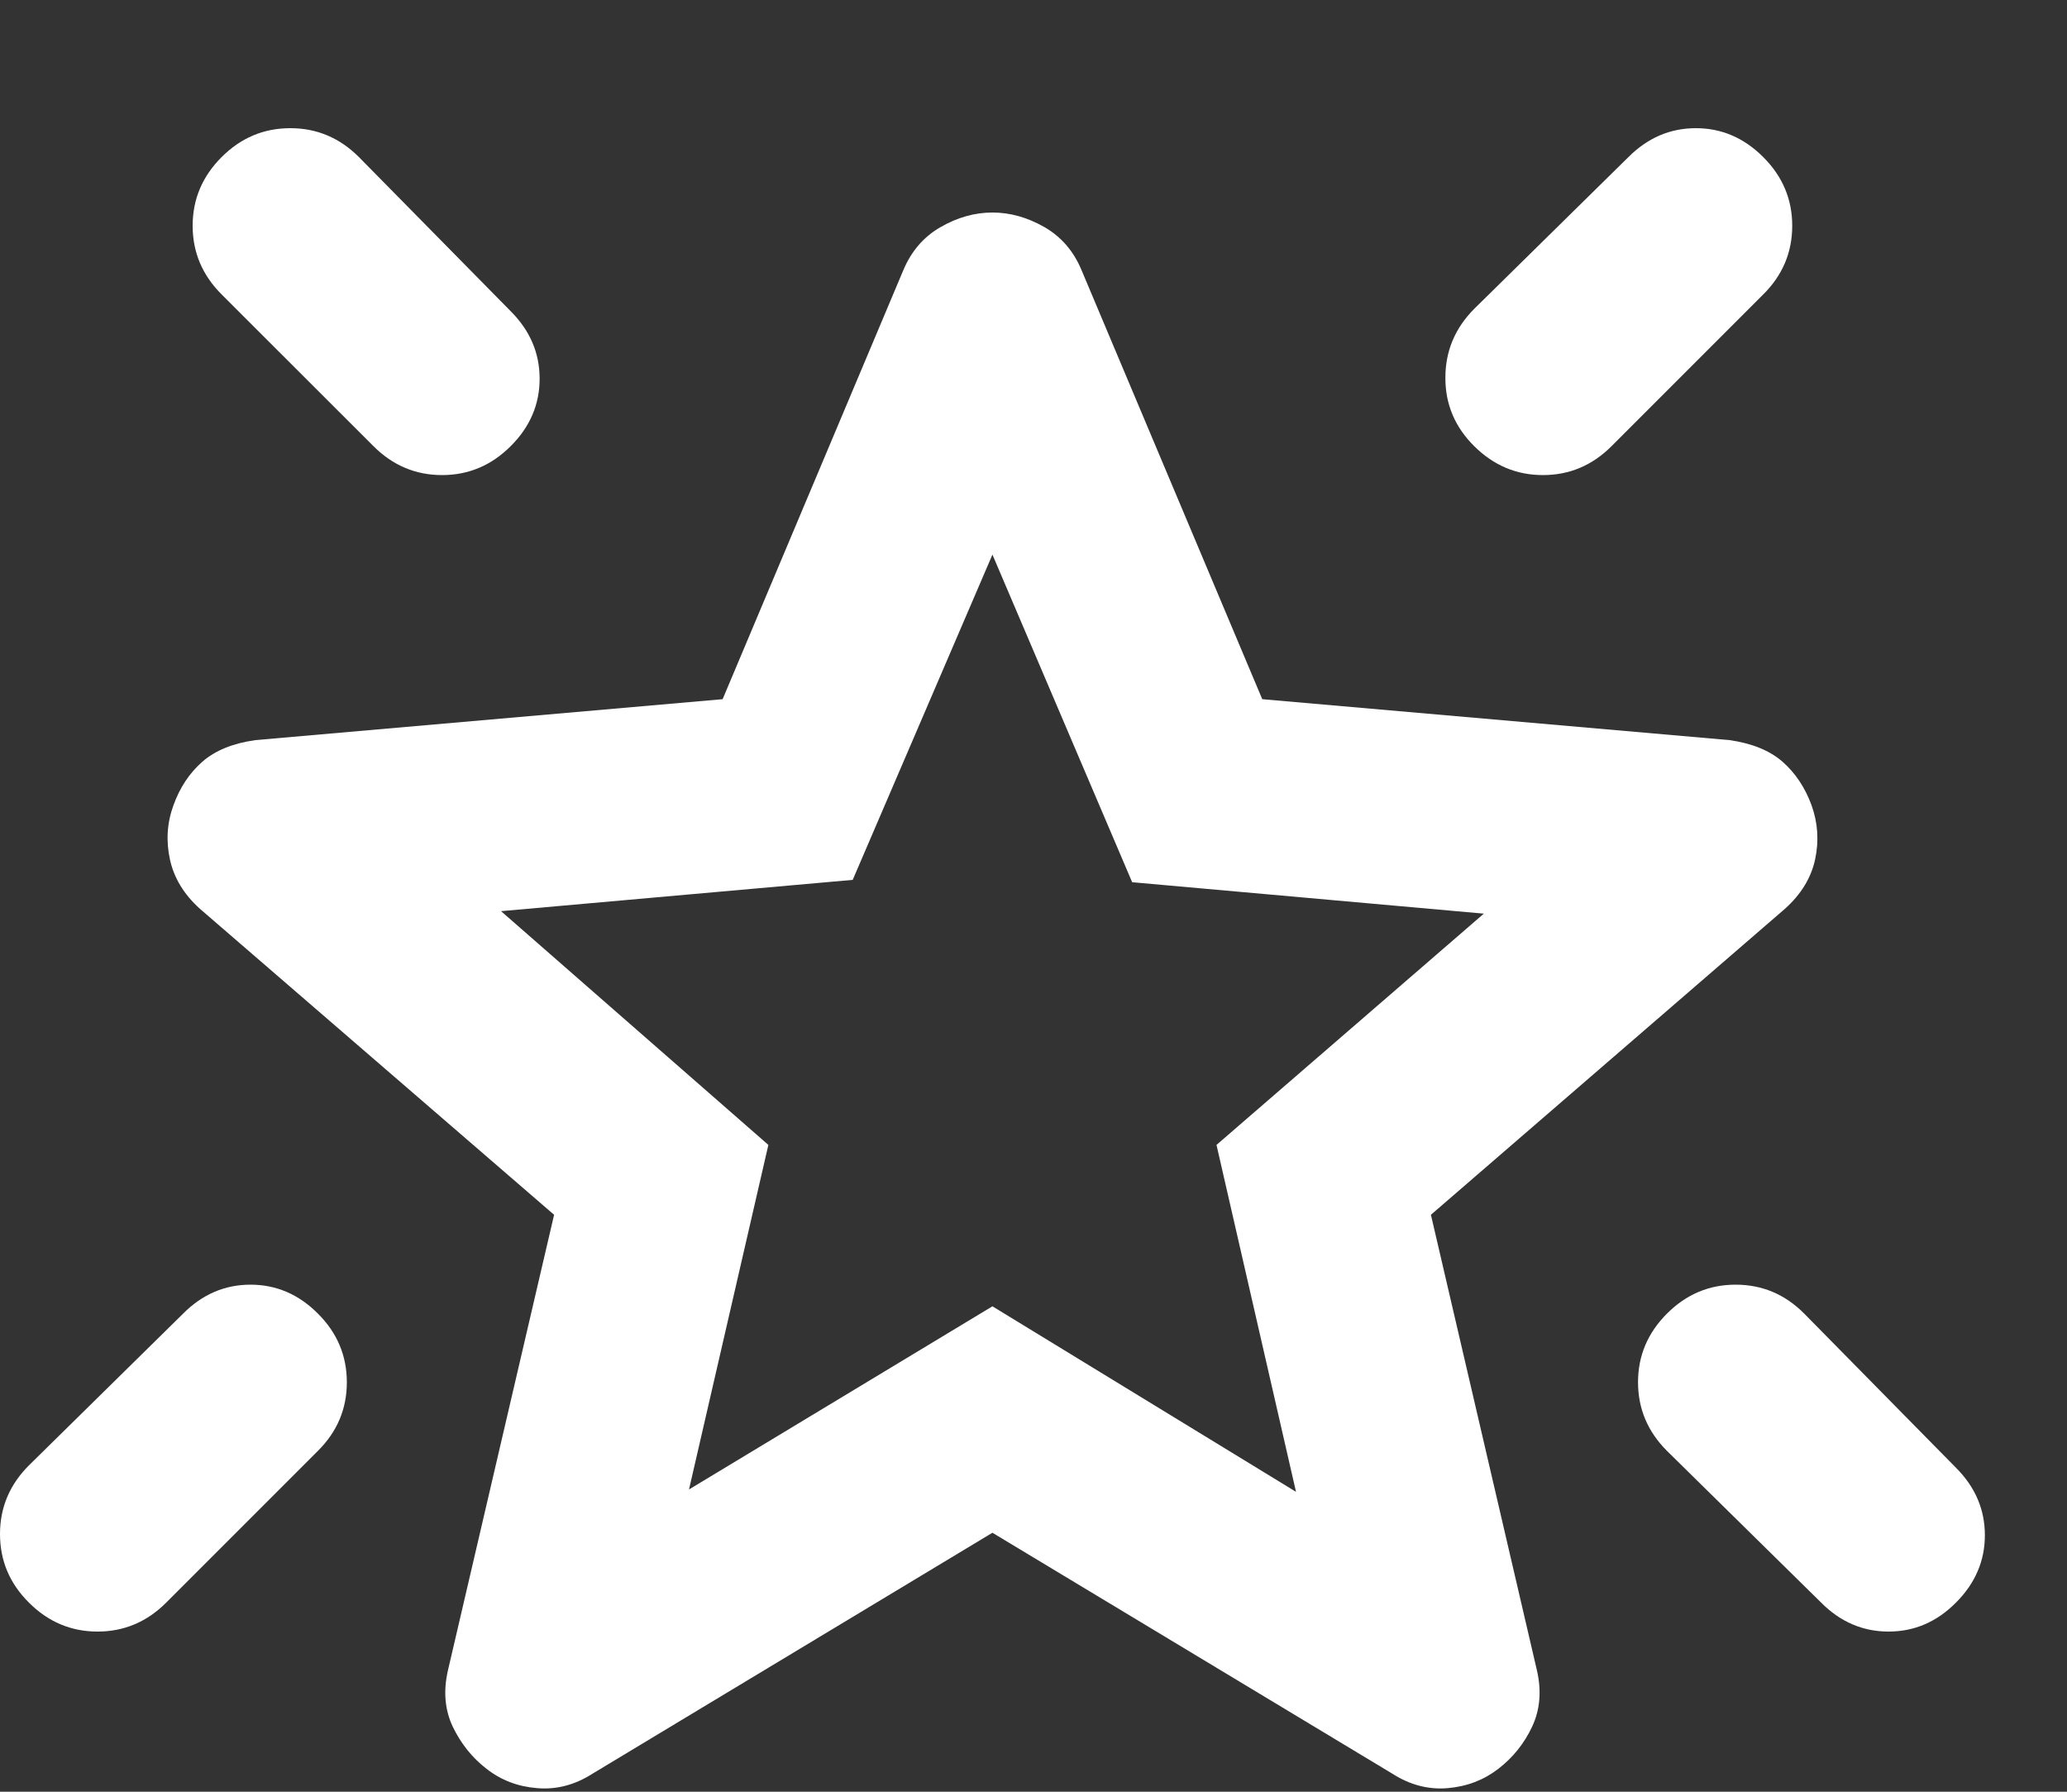 <svg width="15" height="13" viewBox="0 0 15 13" fill="none" xmlns="http://www.w3.org/2000/svg">
<rect x="0" y="0" width="15" height="13" fill="#333333" stroke="none"/>
<path d="M12.097 9.531C12.237 9.391 12.403 9.321 12.595 9.321C12.788 9.321 12.954 9.391 13.093 9.531L14.194 10.649C14.334 10.789 14.404 10.952 14.404 11.139C14.404 11.325 14.334 11.488 14.194 11.628C14.055 11.768 13.892 11.838 13.705 11.838C13.519 11.838 13.355 11.768 13.216 11.628L12.097 10.527C11.957 10.387 11.887 10.221 11.887 10.029C11.887 9.837 11.957 9.671 12.097 9.531ZM12.796 1.14C12.936 1.28 13.006 1.446 13.006 1.638C13.006 1.831 12.936 1.997 12.796 2.136L11.695 3.237C11.555 3.377 11.389 3.447 11.197 3.447C11.005 3.447 10.839 3.377 10.698 3.237C10.558 3.098 10.488 2.932 10.489 2.74C10.489 2.547 10.559 2.381 10.698 2.241L11.817 1.14C11.957 1 12.12 0.93 12.307 0.93C12.493 0.93 12.656 1 12.796 1.14ZM1.608 1.14C1.748 1 1.914 0.93 2.107 0.93C2.299 0.93 2.465 1 2.605 1.14L3.706 2.258C3.846 2.398 3.916 2.561 3.916 2.748C3.916 2.934 3.846 3.098 3.706 3.237C3.566 3.377 3.4 3.447 3.208 3.447C3.016 3.447 2.85 3.377 2.71 3.237L1.608 2.136C1.468 1.996 1.398 1.83 1.398 1.638C1.398 1.446 1.468 1.28 1.608 1.14ZM2.307 9.531C2.447 9.67 2.517 9.837 2.517 10.029C2.517 10.222 2.447 10.388 2.307 10.527L1.206 11.628C1.066 11.768 0.9 11.838 0.708 11.838C0.516 11.838 0.35 11.768 0.21 11.628C0.069 11.488 -0 11.322 2.31536e-06 11.13C0 10.938 0.07 10.772 0.21 10.632L1.329 9.531C1.468 9.391 1.632 9.321 1.818 9.321C2.004 9.321 2.168 9.391 2.307 9.531ZM5 10.807L7.202 9.478L9.405 10.824L8.828 8.307L10.768 6.629L8.216 6.401L7.202 4.024L6.188 6.384L3.636 6.611L5.576 8.307L5 10.807ZM7.202 11.121L4.3 12.869C4.172 12.951 4.038 12.986 3.898 12.974C3.758 12.963 3.636 12.916 3.531 12.834C3.426 12.753 3.345 12.651 3.286 12.529C3.228 12.407 3.216 12.27 3.251 12.118L4.021 8.814L1.451 6.594C1.334 6.489 1.262 6.369 1.233 6.235C1.204 6.101 1.212 5.97 1.259 5.842C1.305 5.714 1.375 5.609 1.468 5.527C1.562 5.445 1.69 5.393 1.853 5.37L5.244 5.073L6.555 1.961C6.614 1.821 6.704 1.717 6.827 1.647C6.949 1.577 7.074 1.542 7.202 1.542C7.33 1.542 7.455 1.577 7.578 1.647C7.7 1.717 7.791 1.821 7.849 1.961L9.16 5.073L12.551 5.37C12.714 5.393 12.843 5.446 12.936 5.527C13.029 5.609 13.099 5.714 13.146 5.842C13.192 5.97 13.201 6.101 13.172 6.236C13.143 6.37 13.07 6.489 12.953 6.594L10.384 8.814L11.153 12.118C11.188 12.269 11.176 12.406 11.118 12.529C11.06 12.652 10.978 12.753 10.873 12.834C10.768 12.915 10.646 12.962 10.506 12.974C10.366 12.986 10.232 12.951 10.104 12.869L7.202 11.121Z" fill="white"/>
</svg>

